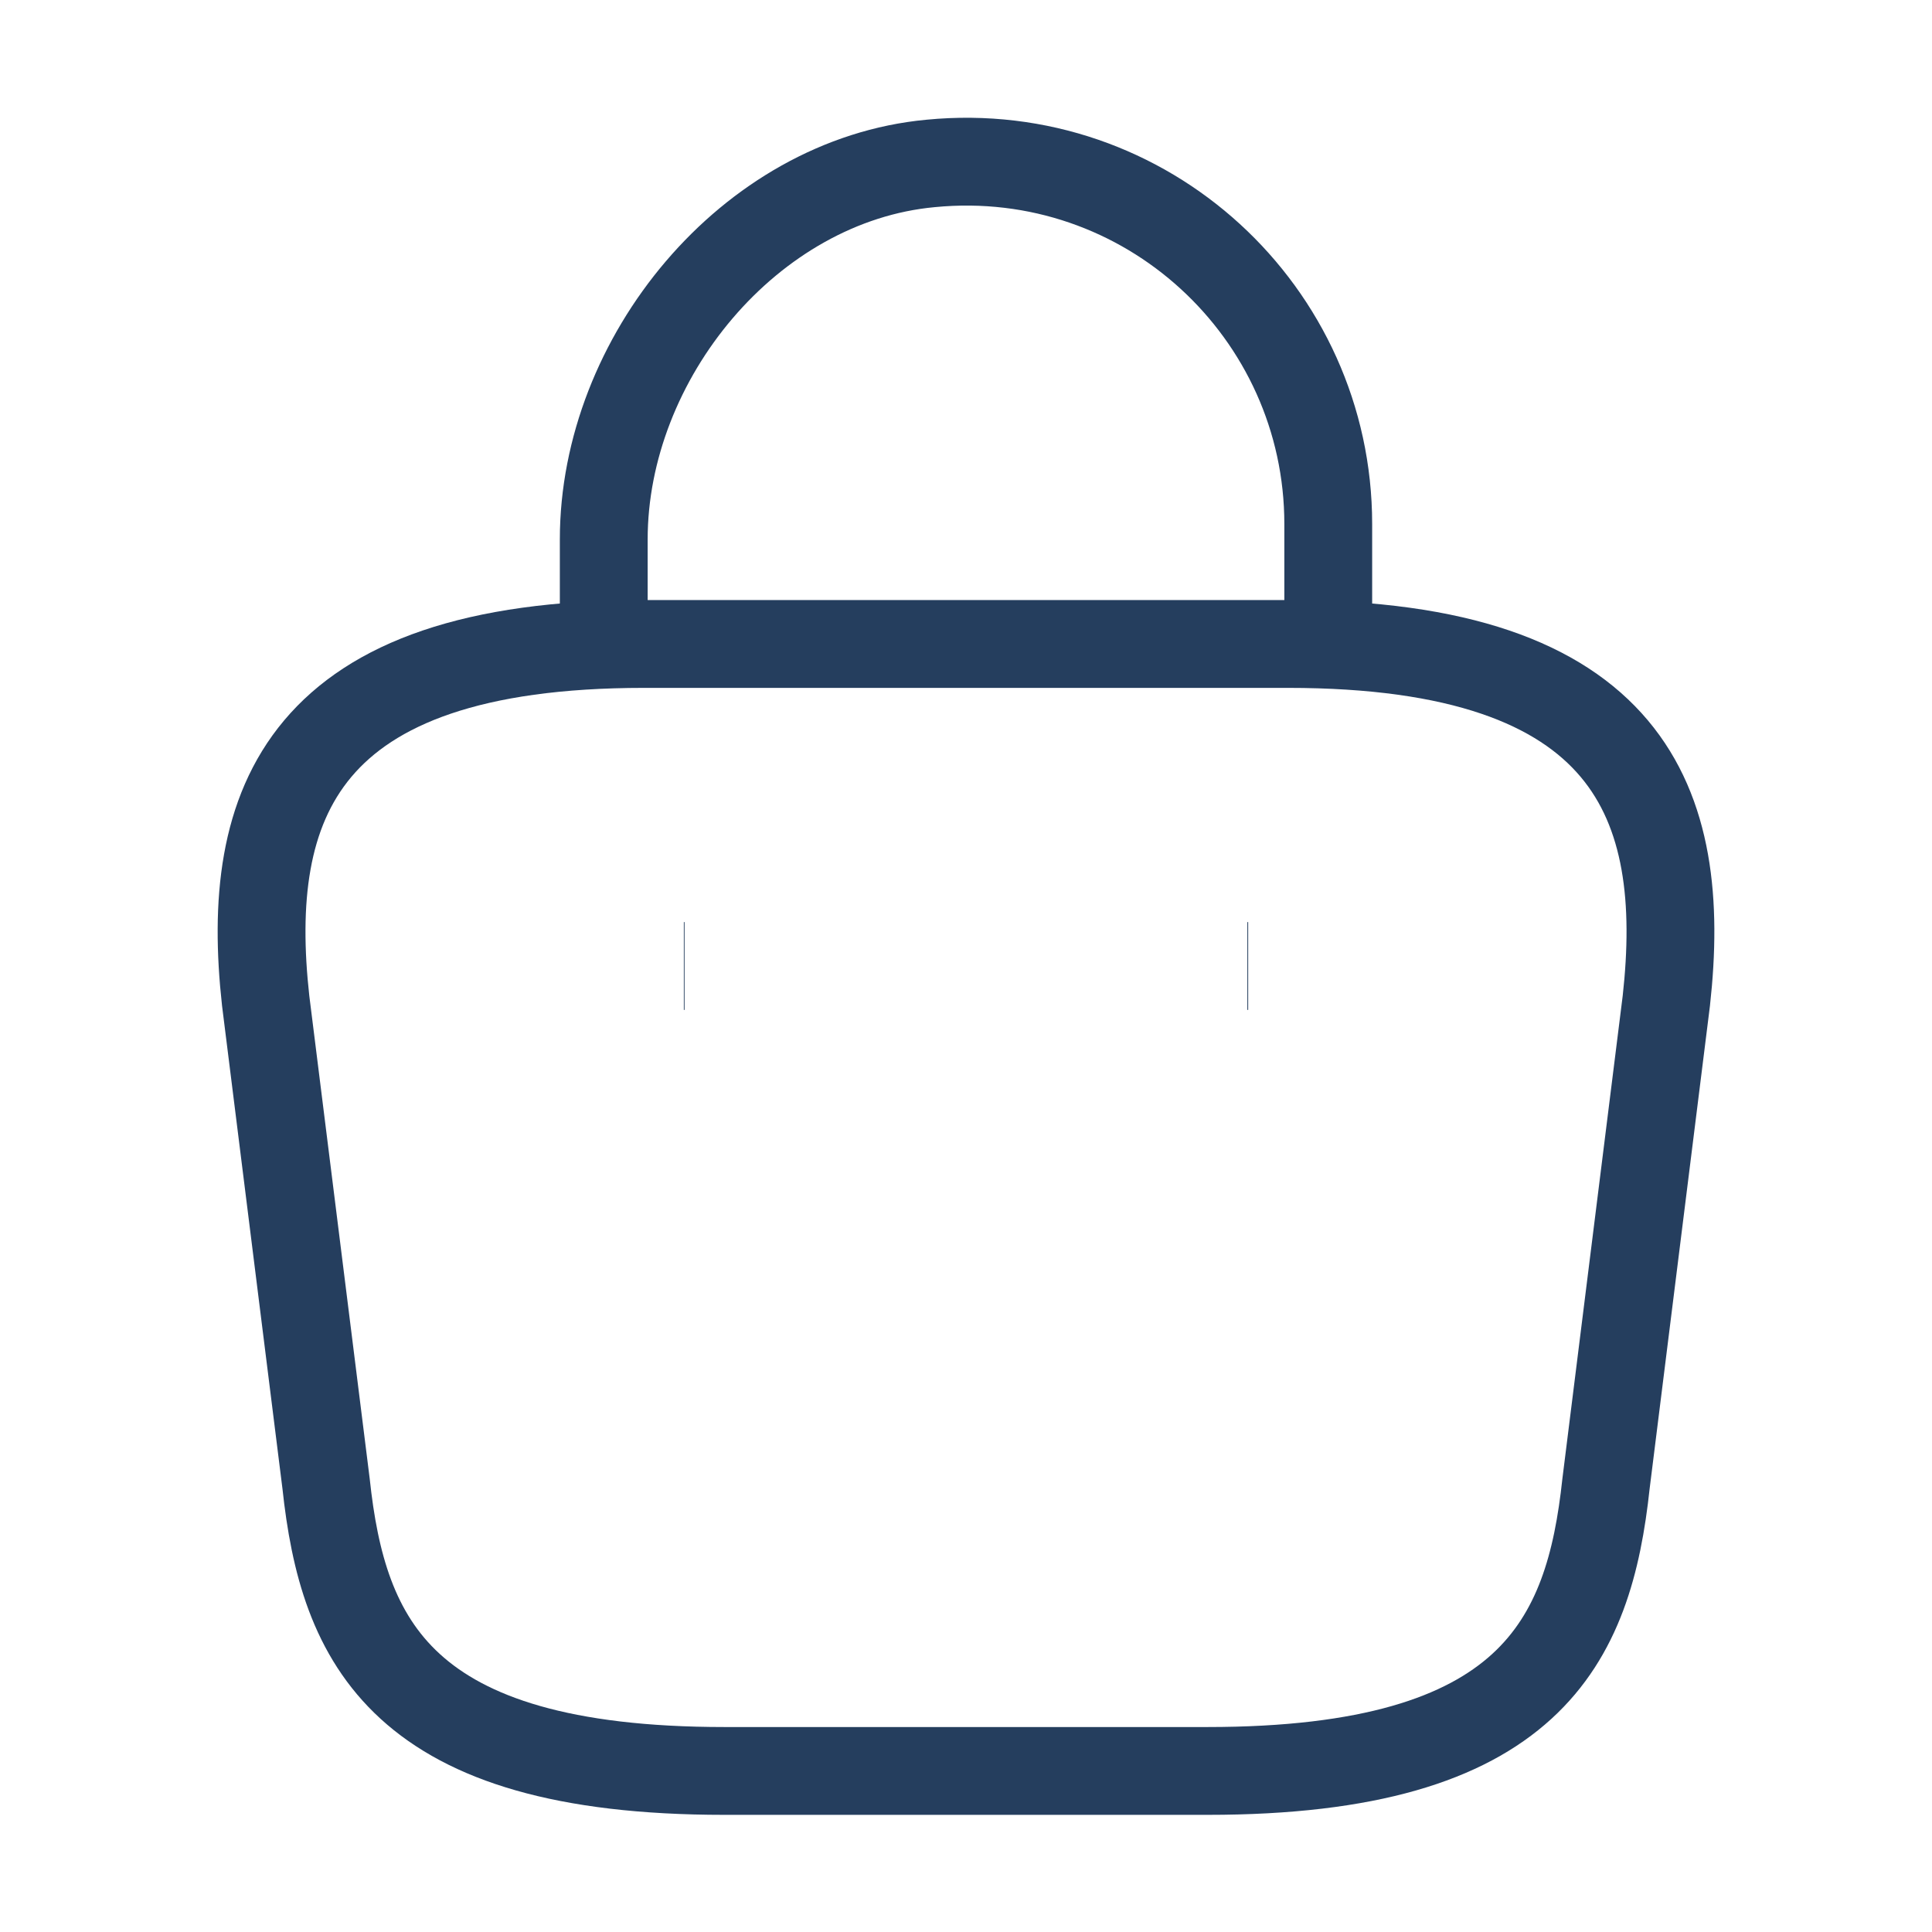 <svg width="22" height="22" viewBox="0 0 22 22" fill="none" xmlns="http://www.w3.org/2000/svg">
<path d="M6.875 7.031V6.142C6.875 4.079 8.534 2.053 10.597 1.861C13.053 1.622 15.125 3.557 15.125 5.967V7.232" stroke="#253E5E" strokeWidth="1.5" strokeMiterlimit="10" strokeLinecap="round" strokeLinejoin="round"/>
<path d="M8.25 20.166H13.75C17.435 20.166 18.095 18.691 18.288 16.894L18.975 11.394C19.223 9.157 18.581 7.333 14.667 7.333H7.333C3.419 7.333 2.778 9.157 3.025 11.394L3.713 16.894C3.905 18.691 4.565 20.166 8.25 20.166Z" stroke="#253E5E" strokeWidth="1.5" strokeMiterlimit="10" strokeLinecap="round" strokeLinejoin="round"/>
<path d="M14.204 11H14.213" stroke="#253E5E" strokeWidth="2" strokeLinecap="round" strokeLinejoin="round"/>
<path d="M7.787 11H7.795" stroke="#253E5E" strokeWidth="2" strokeLinecap="round" strokeLinejoin="round"/>
</svg>
